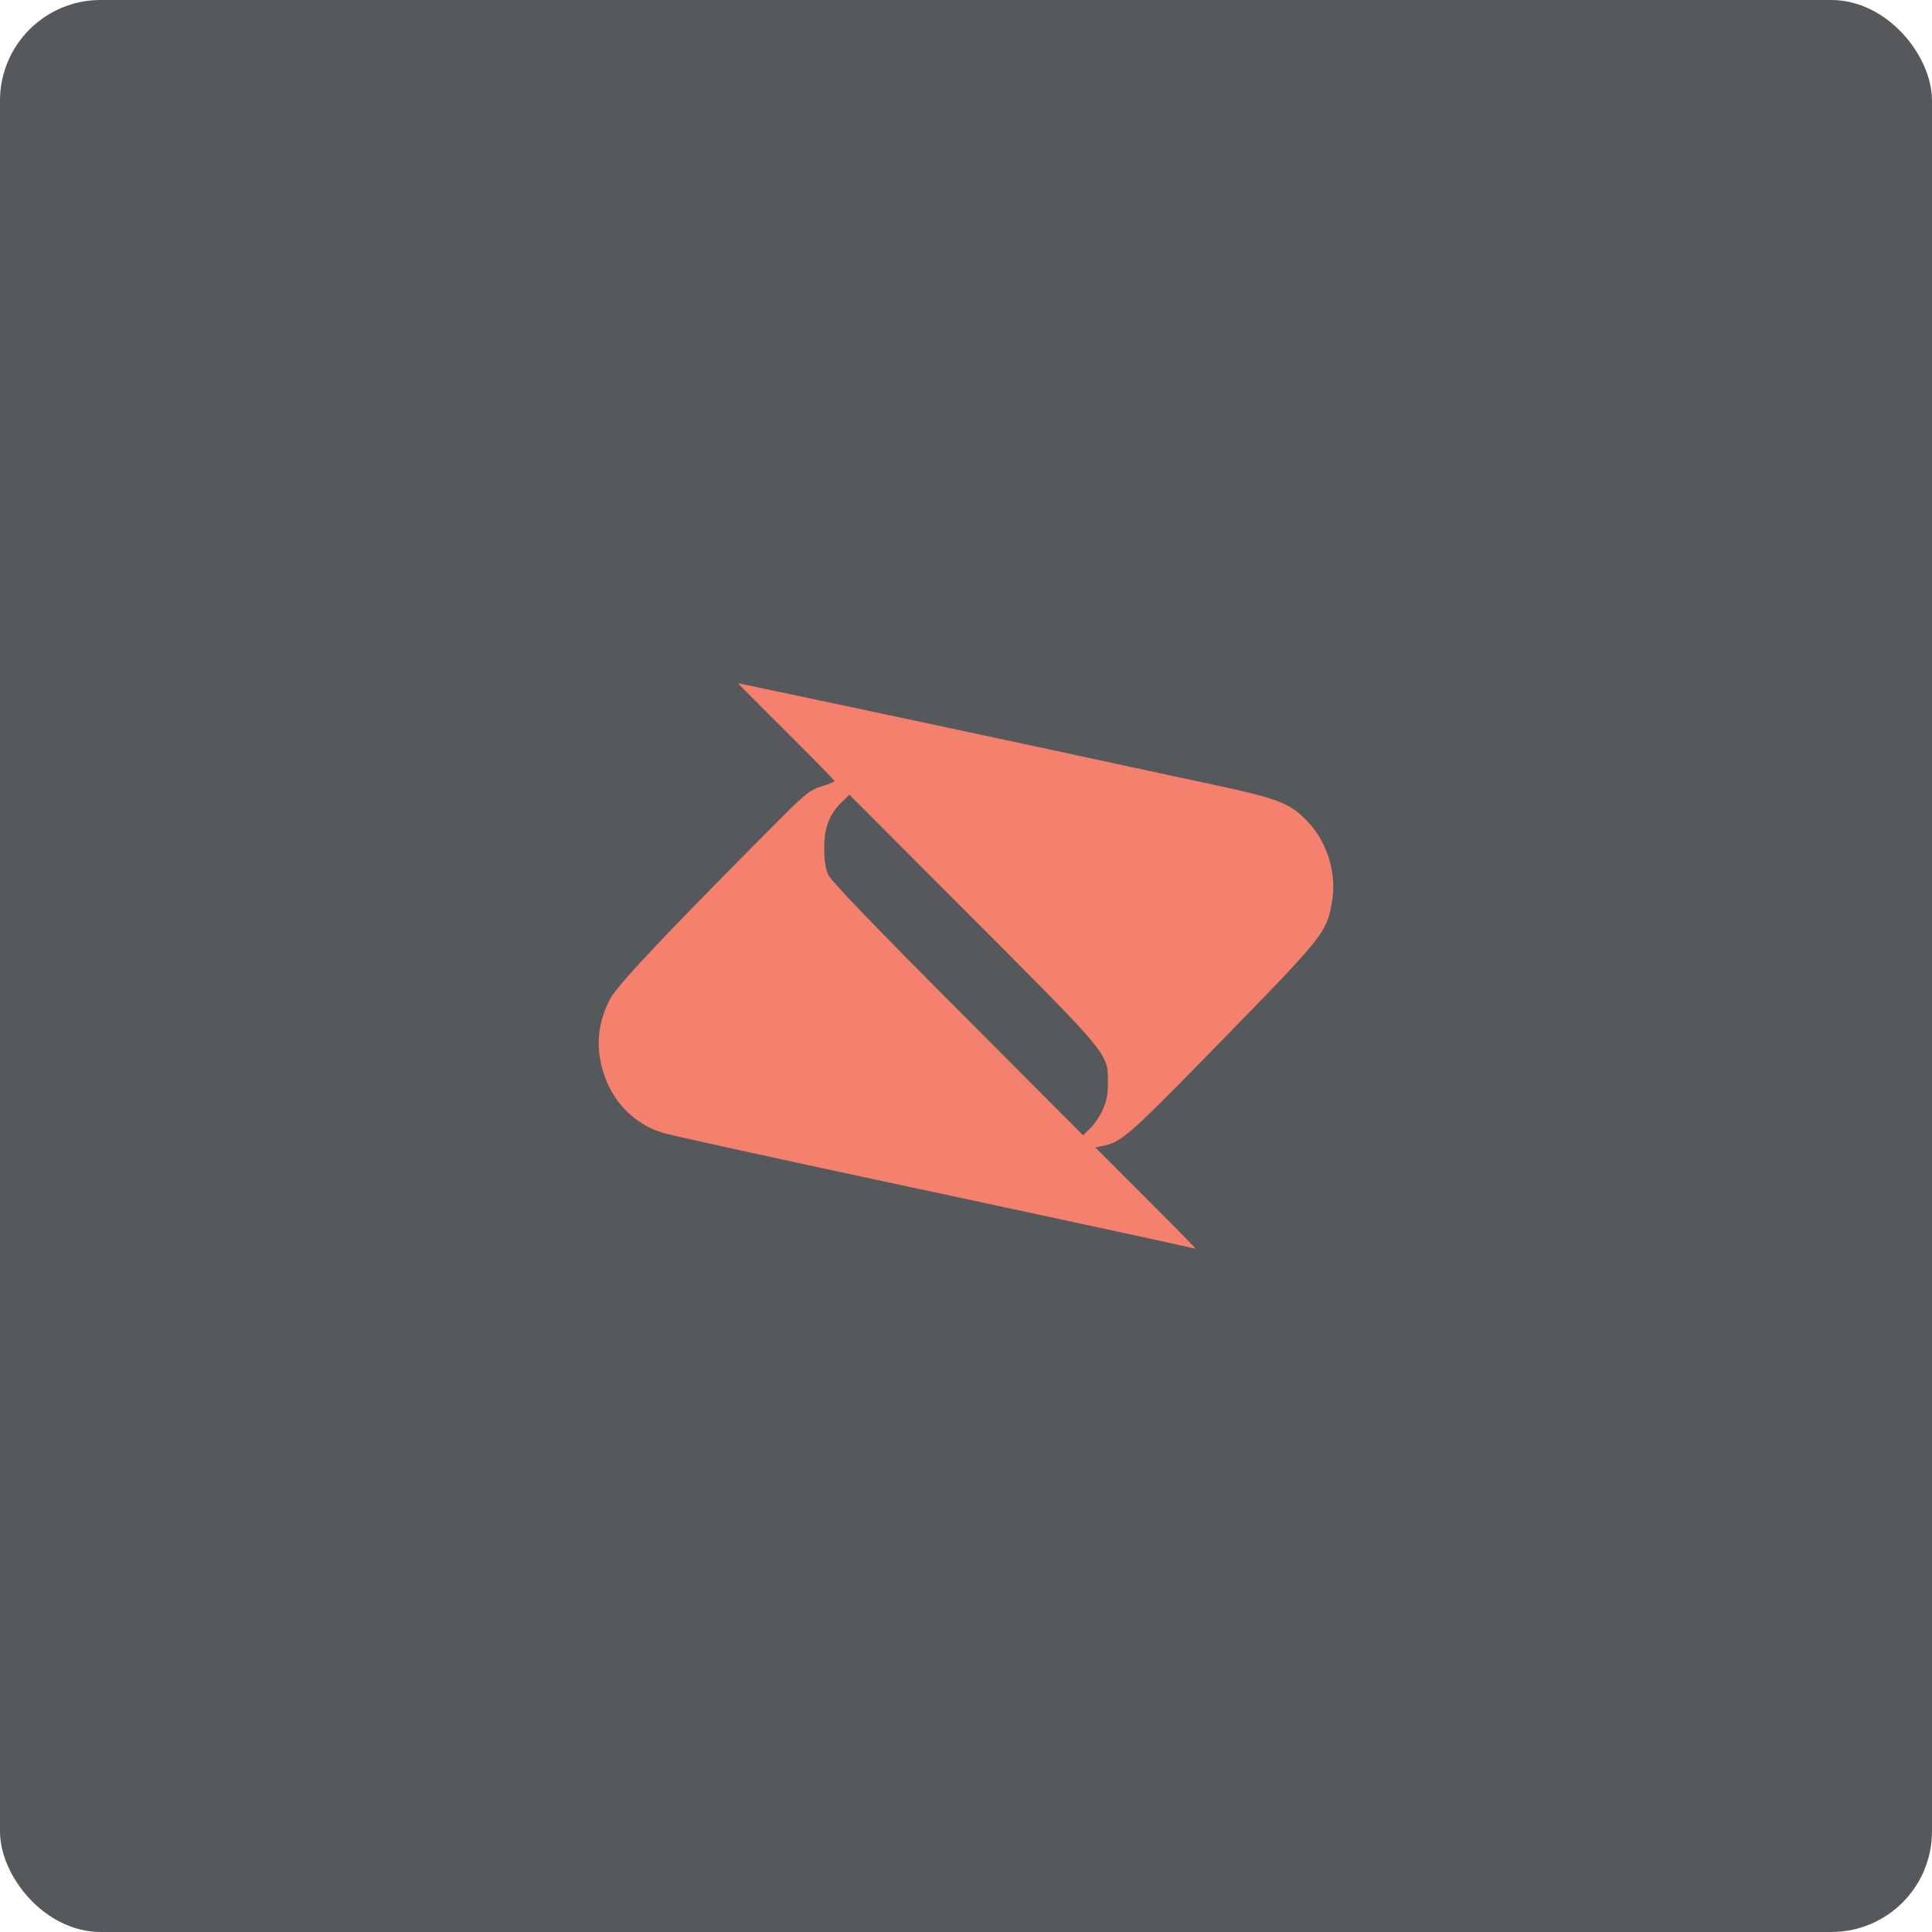 <svg xmlns="http://www.w3.org/2000/svg" width="192" height="192">
  <rect width="100%" height="100%" opacity=".63" rx="10"
    style="fill:#56595b;stroke:#4a4a4a;stroke-width:0;stroke-miterlimit:4;stroke-dasharray:none;stroke-opacity:1;opacity:1;fill-opacity:1" />
  <path
    d="M114.307 123.1a8950.169 8950.169 0 0 0-25.623-5.511c-11.672-2.498-21.897-4.743-22.722-4.988-3.336-.99-5.702-3.757-6.326-7.394-.341-1.988-.043-3.848.93-5.808.676-1.364 5-5.973 15.92-16.966 3.56-3.584 3.94-3.901 5.143-4.274.714-.221 1.298-.463 1.298-.537 0-.075-2.164-2.291-4.81-4.926-2.645-2.635-4.787-4.79-4.76-4.79.147 0 26.825 5.677 35.42 7.537 2.607.564 7.628 1.643 11.158 2.397 7.185 1.534 8.28 1.955 10.075 3.874 1.922 2.054 2.844 5.13 2.365 7.884-.536 3.08-.757 3.358-10.85 13.704-9.337 9.57-10.044 10.196-11.93 10.574l-.75.15 5.043 5.047c2.774 2.775 4.994 5.035 4.933 5.021l-4.514-.994zm-4.706-12.838c.382-.857.513-1.564.507-2.736-.015-2.846.16-2.634-13.482-16.308L84.41 78.974l-.707.685c-1.273 1.233-1.792 2.574-1.79 4.614.002 1.3.123 2.06.43 2.71.283.6 4.6 5.088 12.859 13.372l12.432 12.469.725-.703c.4-.387.958-1.223 1.242-1.859z"
    style="fill:#f4806d;fill-opacity:1;stroke-width:.226" />
</svg>
